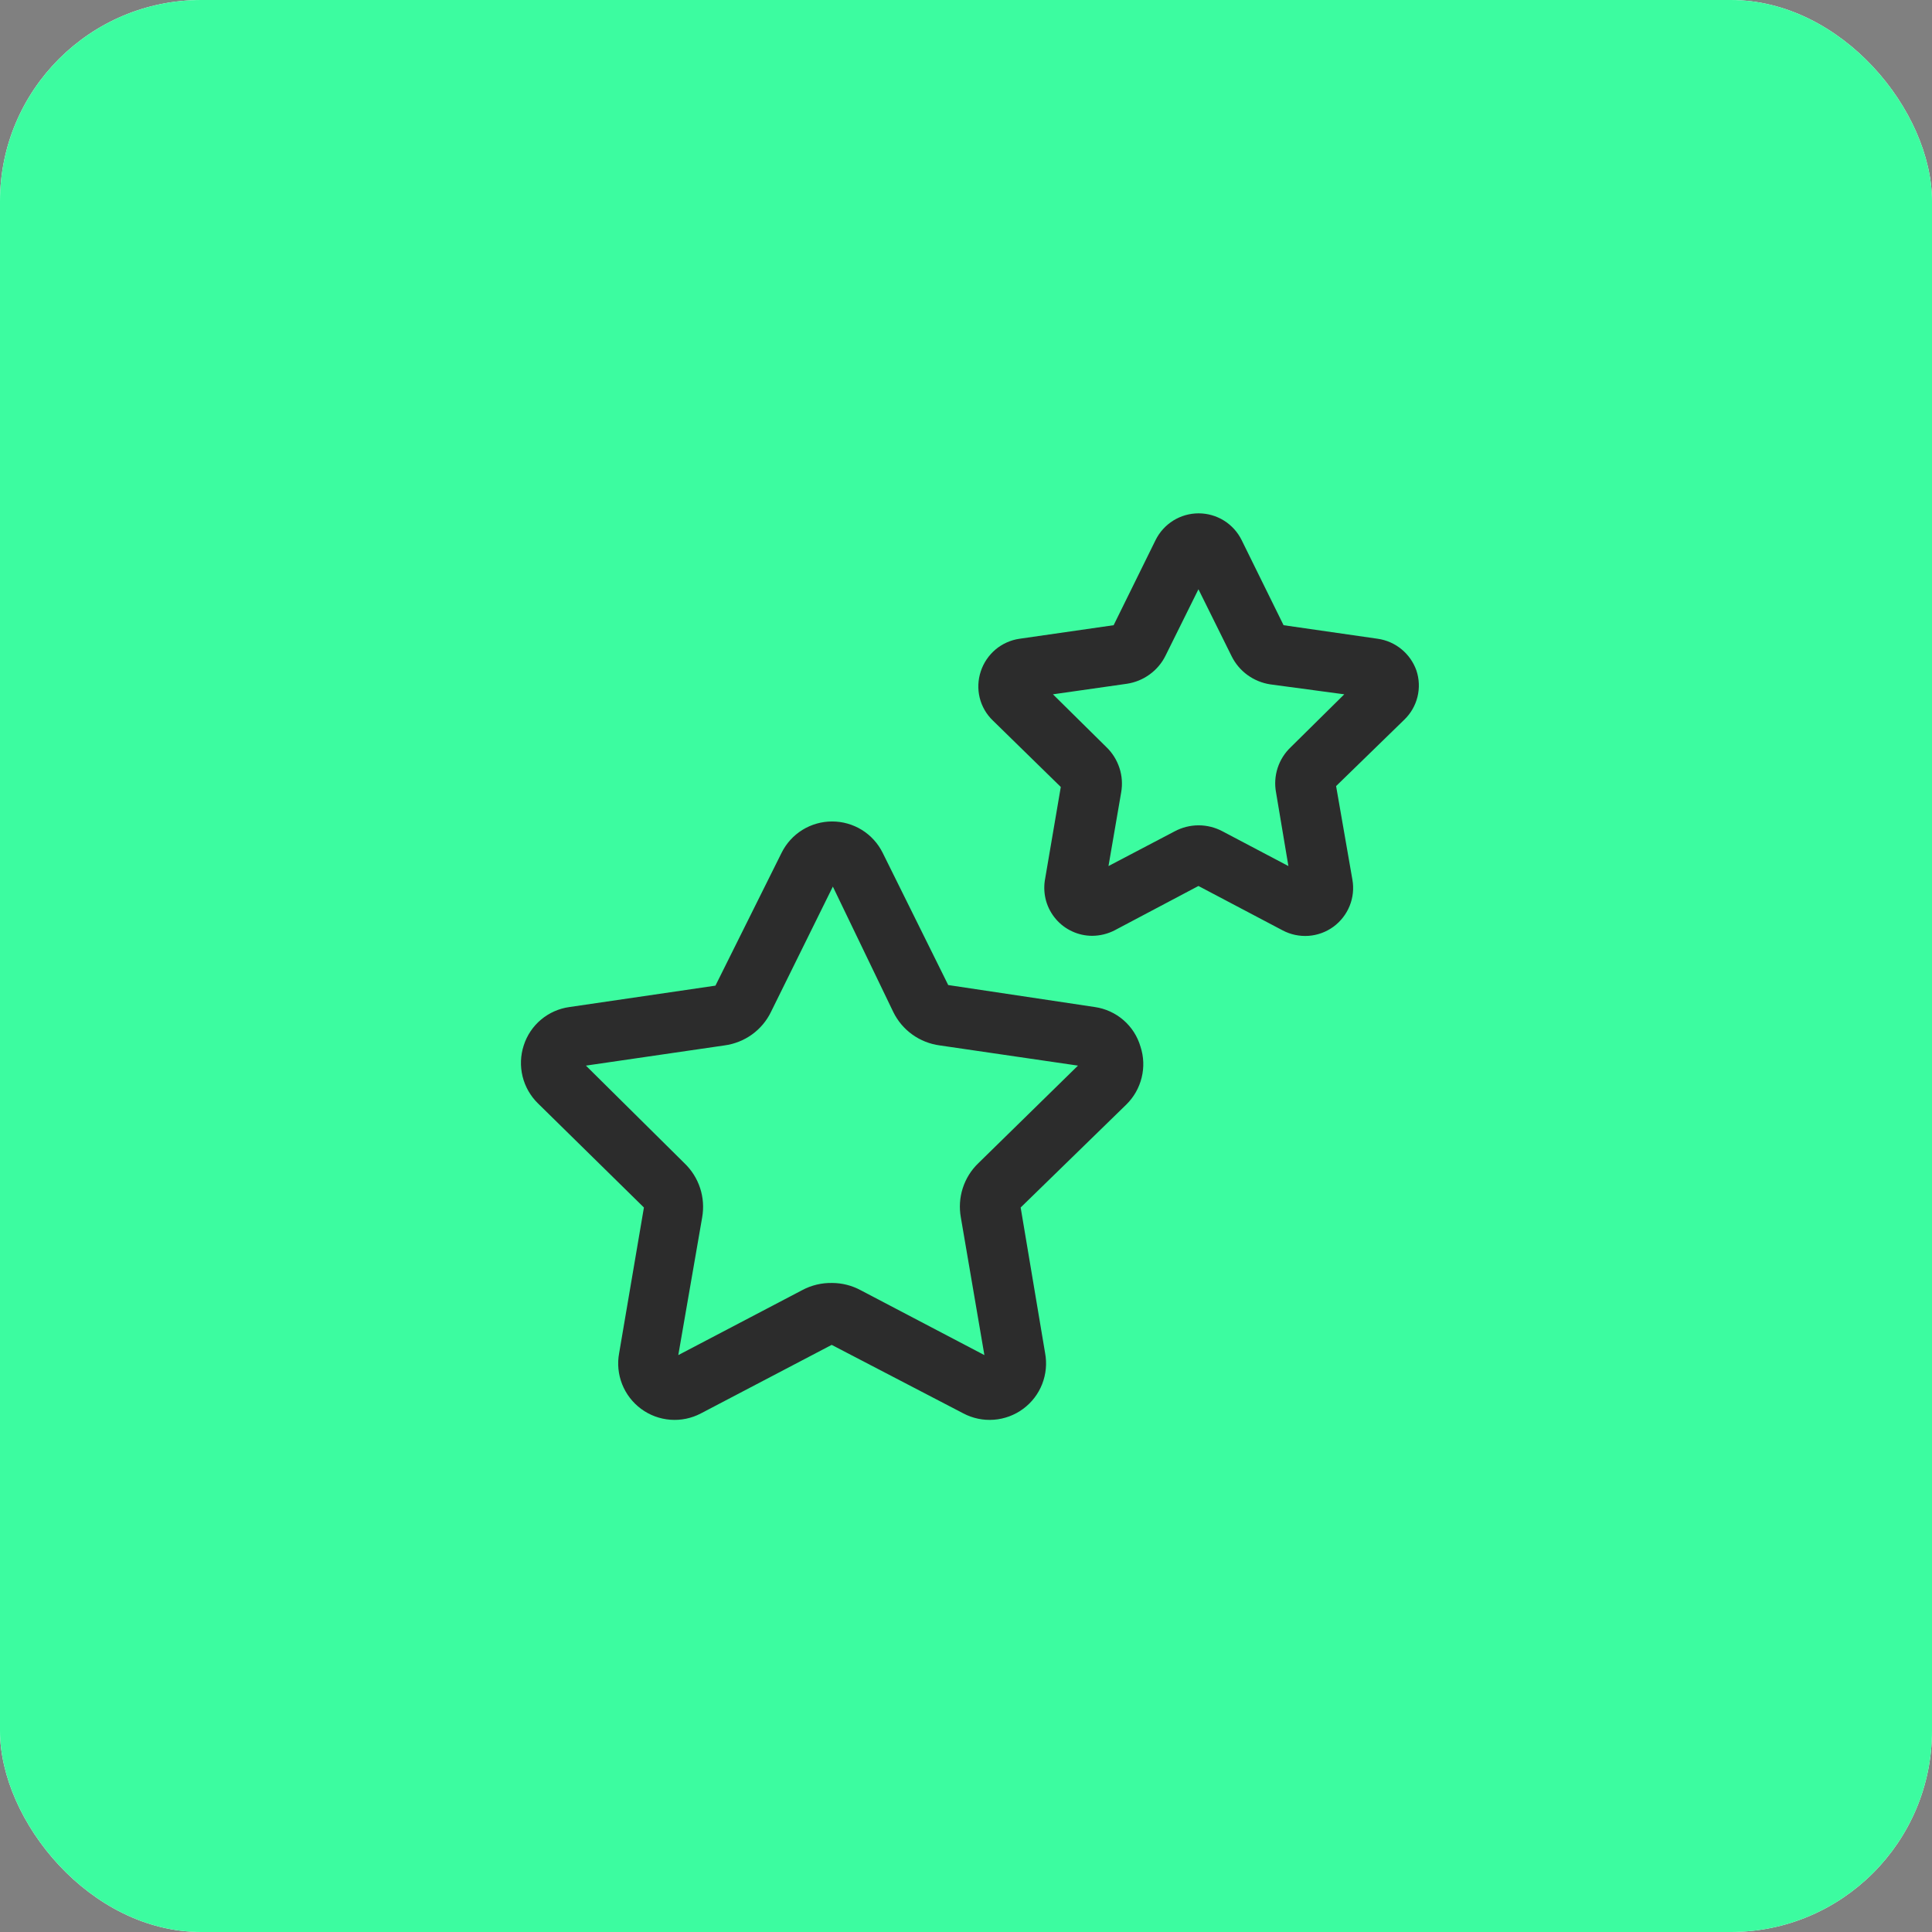 <svg width="48" height="48" viewBox="0 0 48 48" fill="none" xmlns="http://www.w3.org/2000/svg">
<rect x="0" y="0" width="48" height="48" fill="#808080" stroke="none"/>
<rect width="48" height="48" rx="5" fill="white"/>
<rect width="48" height="48" rx="5" fill="#3CFCA0"/>
<path d="M27.203 25.02L23.558 24.473L21.93 21.188C21.814 20.954 21.635 20.757 21.413 20.619C21.191 20.482 20.935 20.409 20.674 20.409C20.413 20.409 20.157 20.482 19.935 20.619C19.713 20.757 19.534 20.954 19.418 21.188L17.775 24.488L14.145 25.02C13.886 25.056 13.642 25.164 13.441 25.333C13.241 25.501 13.092 25.723 13.012 25.973C12.931 26.221 12.921 26.488 12.983 26.743C13.045 26.997 13.178 27.229 13.365 27.413L15.998 30L15.383 33.615C15.334 33.874 15.359 34.142 15.456 34.388C15.552 34.633 15.716 34.846 15.928 35.003C16.14 35.16 16.392 35.253 16.655 35.273C16.918 35.293 17.182 35.238 17.415 35.115L20.663 33.413L23.933 35.115C24.166 35.238 24.429 35.293 24.692 35.273C24.955 35.253 25.207 35.16 25.419 35.003C25.632 34.846 25.796 34.633 25.892 34.388C25.988 34.142 26.014 33.874 25.965 33.615L25.358 30L27.983 27.442C28.17 27.259 28.302 27.027 28.364 26.773C28.427 26.518 28.417 26.252 28.335 26.003C28.26 25.747 28.114 25.519 27.913 25.345C27.712 25.171 27.465 25.058 27.203 25.02ZM24.308 28.898C24.129 29.069 23.996 29.282 23.92 29.518C23.844 29.753 23.828 30.004 23.872 30.247L24.457 33.667L21.383 32.055C21.166 31.938 20.924 31.876 20.677 31.875C20.416 31.869 20.157 31.931 19.927 32.055L16.852 33.667L17.445 30.247C17.488 30.003 17.471 29.752 17.394 29.517C17.317 29.281 17.182 29.069 17.003 28.898L14.557 26.475L18 25.973C18.246 25.94 18.481 25.847 18.683 25.702C18.884 25.557 19.047 25.364 19.155 25.14L20.692 22.027L22.192 25.14C22.301 25.364 22.463 25.557 22.665 25.702C22.866 25.847 23.101 25.94 23.348 25.973L26.782 26.475L24.308 28.898ZM34.23 15.87L31.89 15.533L30.848 13.418C30.749 13.218 30.597 13.051 30.408 12.933C30.219 12.816 30.001 12.754 29.779 12.754C29.556 12.754 29.339 12.816 29.15 12.933C28.961 13.051 28.809 13.218 28.71 13.418L27.668 15.533L25.328 15.87C25.108 15.902 24.902 15.995 24.732 16.138C24.563 16.282 24.436 16.469 24.367 16.68C24.297 16.891 24.287 17.118 24.34 17.335C24.393 17.551 24.507 17.748 24.668 17.902L26.355 19.552L25.957 21.885C25.933 22.054 25.945 22.227 25.992 22.391C26.04 22.555 26.123 22.707 26.235 22.837C26.346 22.966 26.484 23.07 26.64 23.141C26.795 23.213 26.964 23.25 27.135 23.25C27.328 23.249 27.518 23.203 27.69 23.115L29.775 22.012L31.867 23.115C32.065 23.22 32.287 23.266 32.51 23.251C32.733 23.235 32.946 23.157 33.127 23.026C33.307 22.894 33.447 22.715 33.531 22.508C33.615 22.301 33.639 22.075 33.6 21.855L33.195 19.53L34.89 17.88C35.05 17.726 35.164 17.529 35.217 17.312C35.27 17.096 35.261 16.869 35.19 16.657C35.117 16.451 34.989 16.269 34.82 16.13C34.651 15.991 34.447 15.901 34.23 15.87ZM32.07 18.562C31.92 18.704 31.807 18.882 31.743 19.078C31.679 19.275 31.665 19.484 31.703 19.688L32.01 21.517L30.375 20.655C30.192 20.557 29.987 20.505 29.779 20.505C29.571 20.505 29.366 20.557 29.183 20.655L27.54 21.517L27.855 19.688C27.891 19.484 27.877 19.275 27.812 19.079C27.748 18.883 27.637 18.705 27.488 18.562L26.16 17.25L27.997 16.988C28.202 16.957 28.396 16.878 28.563 16.756C28.73 16.635 28.866 16.475 28.957 16.29L29.775 14.64L30.6 16.305C30.692 16.49 30.827 16.65 30.994 16.771C31.162 16.893 31.356 16.972 31.56 17.003L33.398 17.25L32.07 18.562Z" fill="#2C2C2C"/>
</svg>
